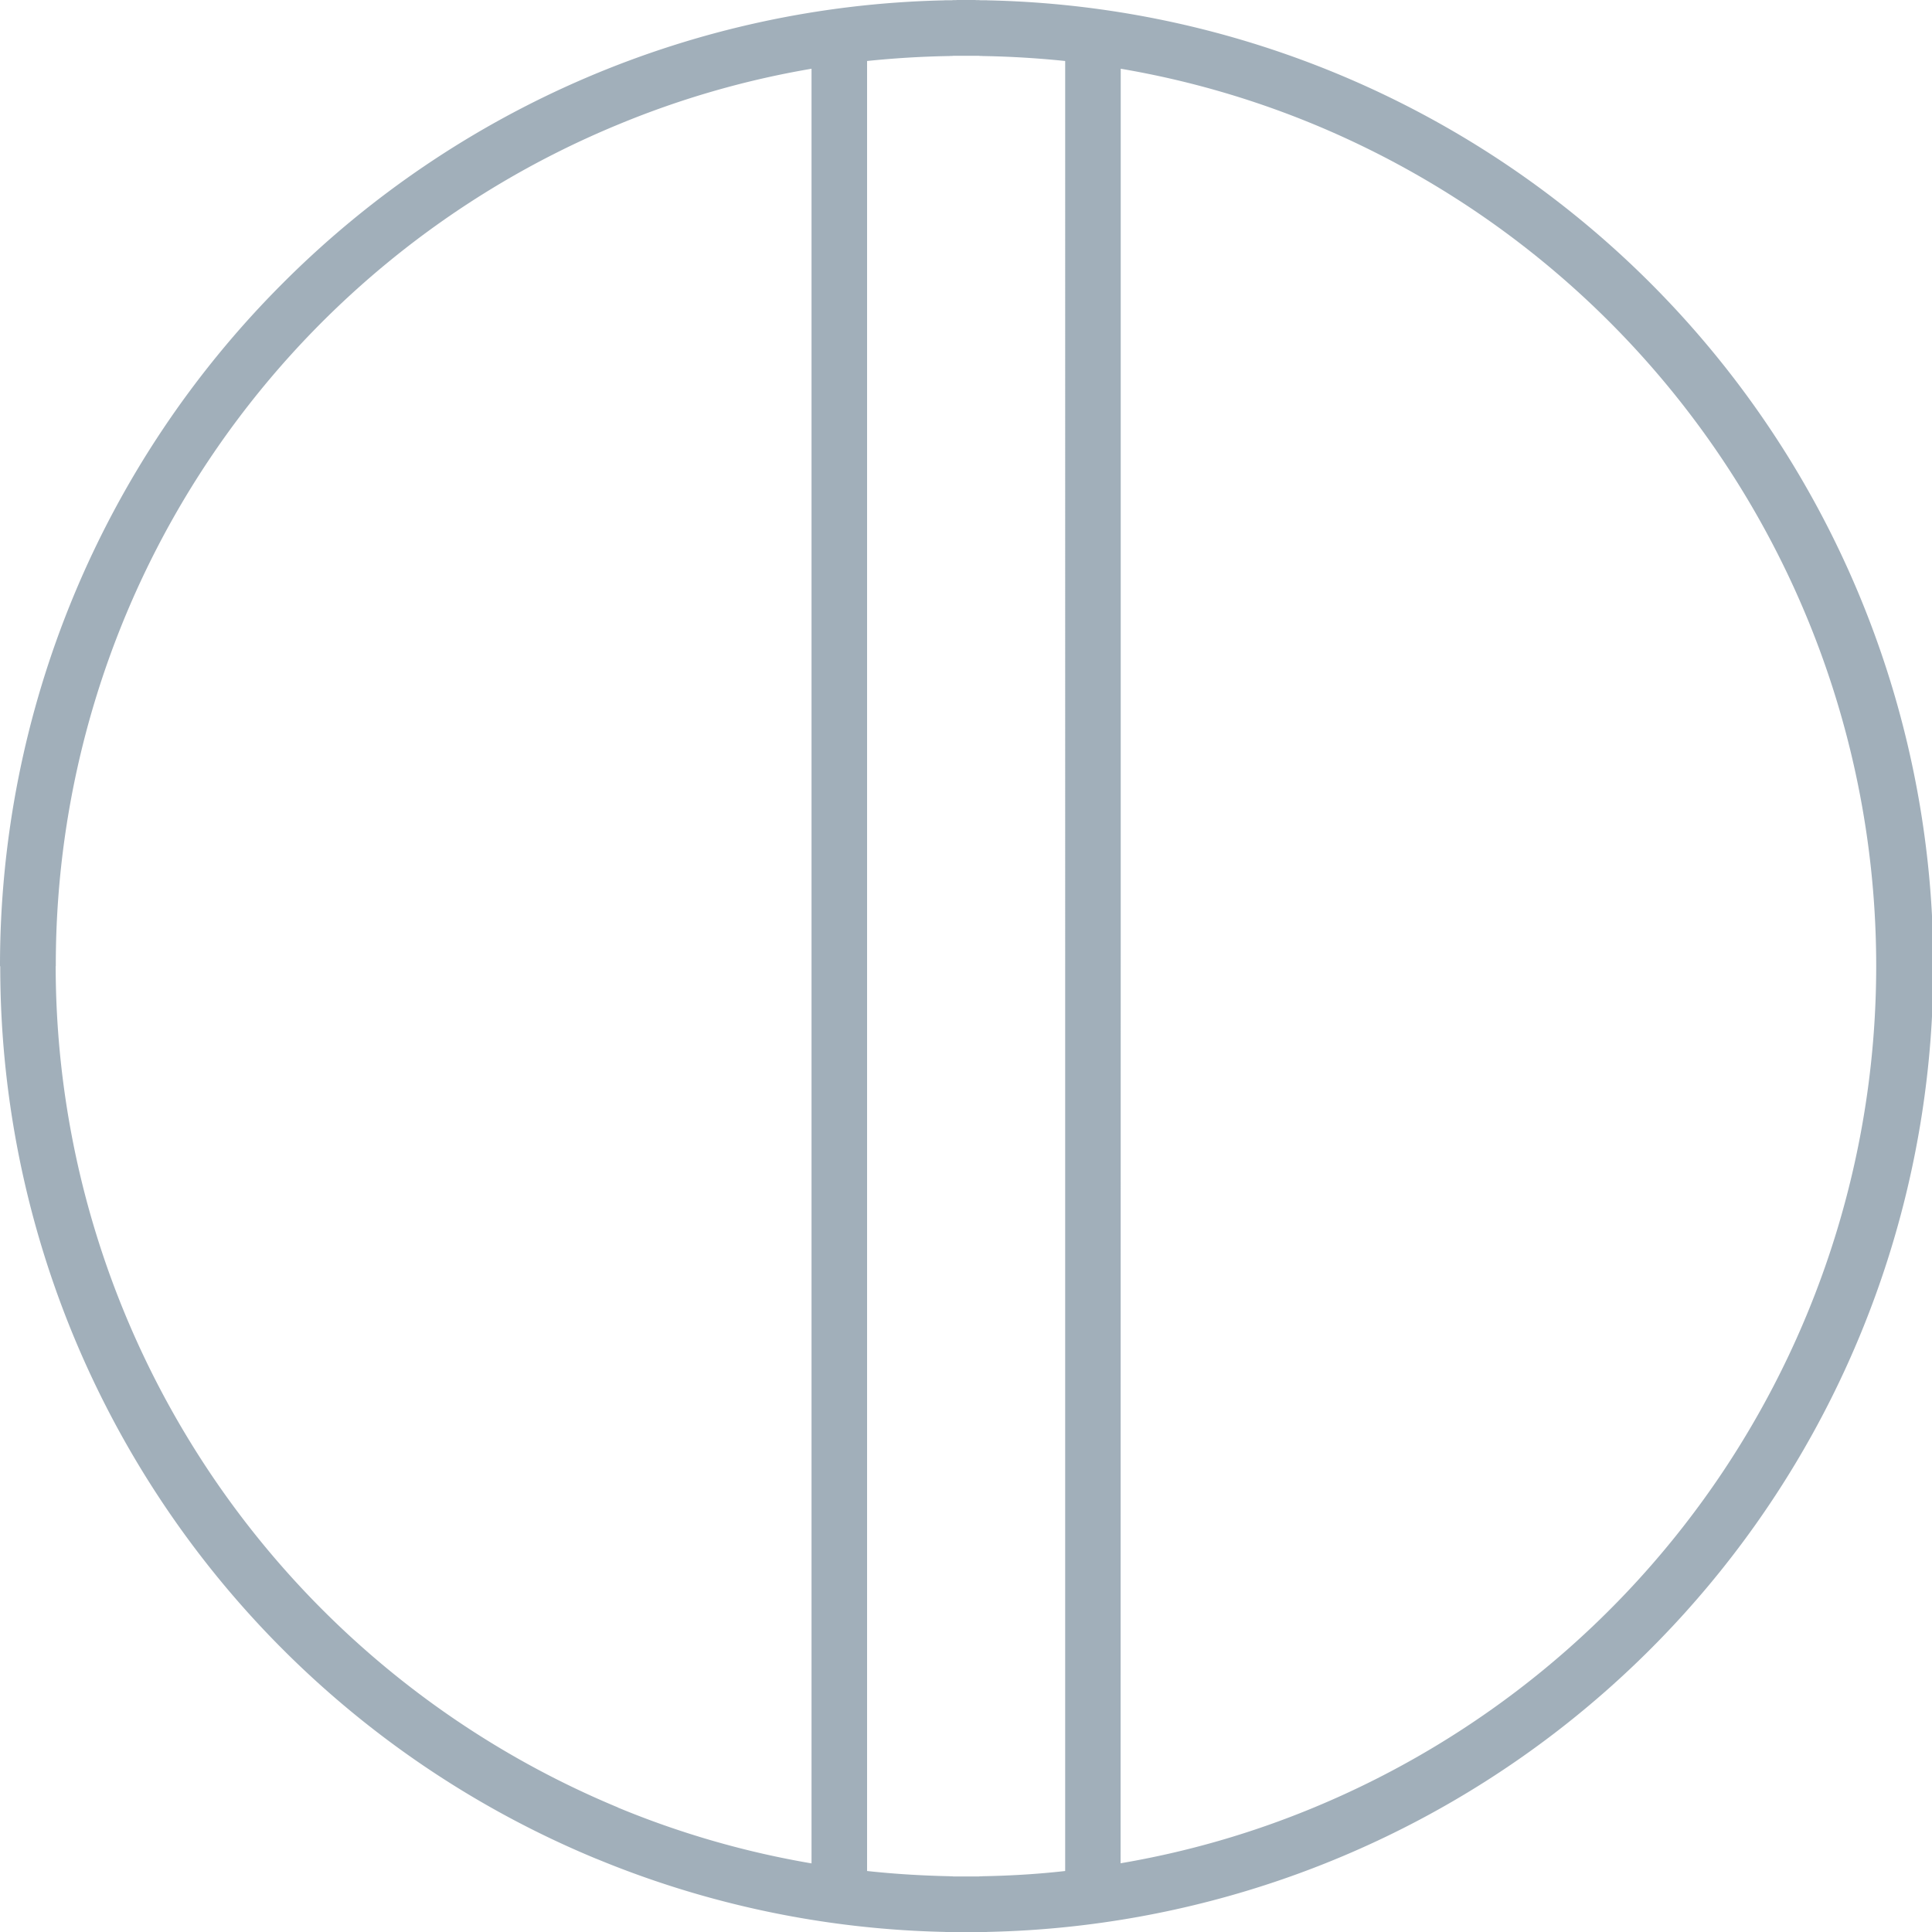 <svg xmlns="http://www.w3.org/2000/svg" viewBox="0 0 15.234 15.234"><title>circle-with-stripe-icon-UC-Santa-Barbara</title><g id="ICONS"><path d="M2.232,2.231A7.601,7.601,0,0,1,7.434.003h.008L7.449.002h.057L7.514.001h.024L7.546,0H7.69l.008.001h.023l.009.001h.048L7.793.003h.009a7.617,7.617,0,0,1,0,15.23H7.793l-.016.001H7.769l-.023.001H7.49l-.024-.001H7.458l-.016-.001H7.434a7.603,7.603,0,0,1-2.728-.575H4.705a7.609,7.609,0,0,1-4.703-7.039H0A7.606,7.606,0,0,1,2.232,2.231ZM8.837.542V7.369l-.001,7.323a7.05,7.05,0,0,0,1.528-.441,7.183,7.183,0,0,0,0-13.269A7.092,7.092,0,0,0,8.837.542ZM6.399,14.693V.542A7.068,7.068,0,0,0,4.872.983,7.167,7.167,0,0,0,.44,7.618H.439a7.19,7.19,0,0,0,4.434,6.634V14.253a7.089,7.089,0,0,0,1.526.44ZM6.837.481V14.753c.211.023.424.036.64.041h.004l.019.001H7.508l.009.001h.202l.008-.001h.008l.02-.001h.003c.216-.004.43-.017.641-.041V.481C8.188.459,7.974.446,7.758.442H7.754L7.735.441h-.008L7.719.44h-.202L7.508.441H7.5L7.481.442H7.477C7.261.446,7.048.459,6.837.481Z" style="fill:#a1afba;fill-rule:evenodd"/></g></svg>